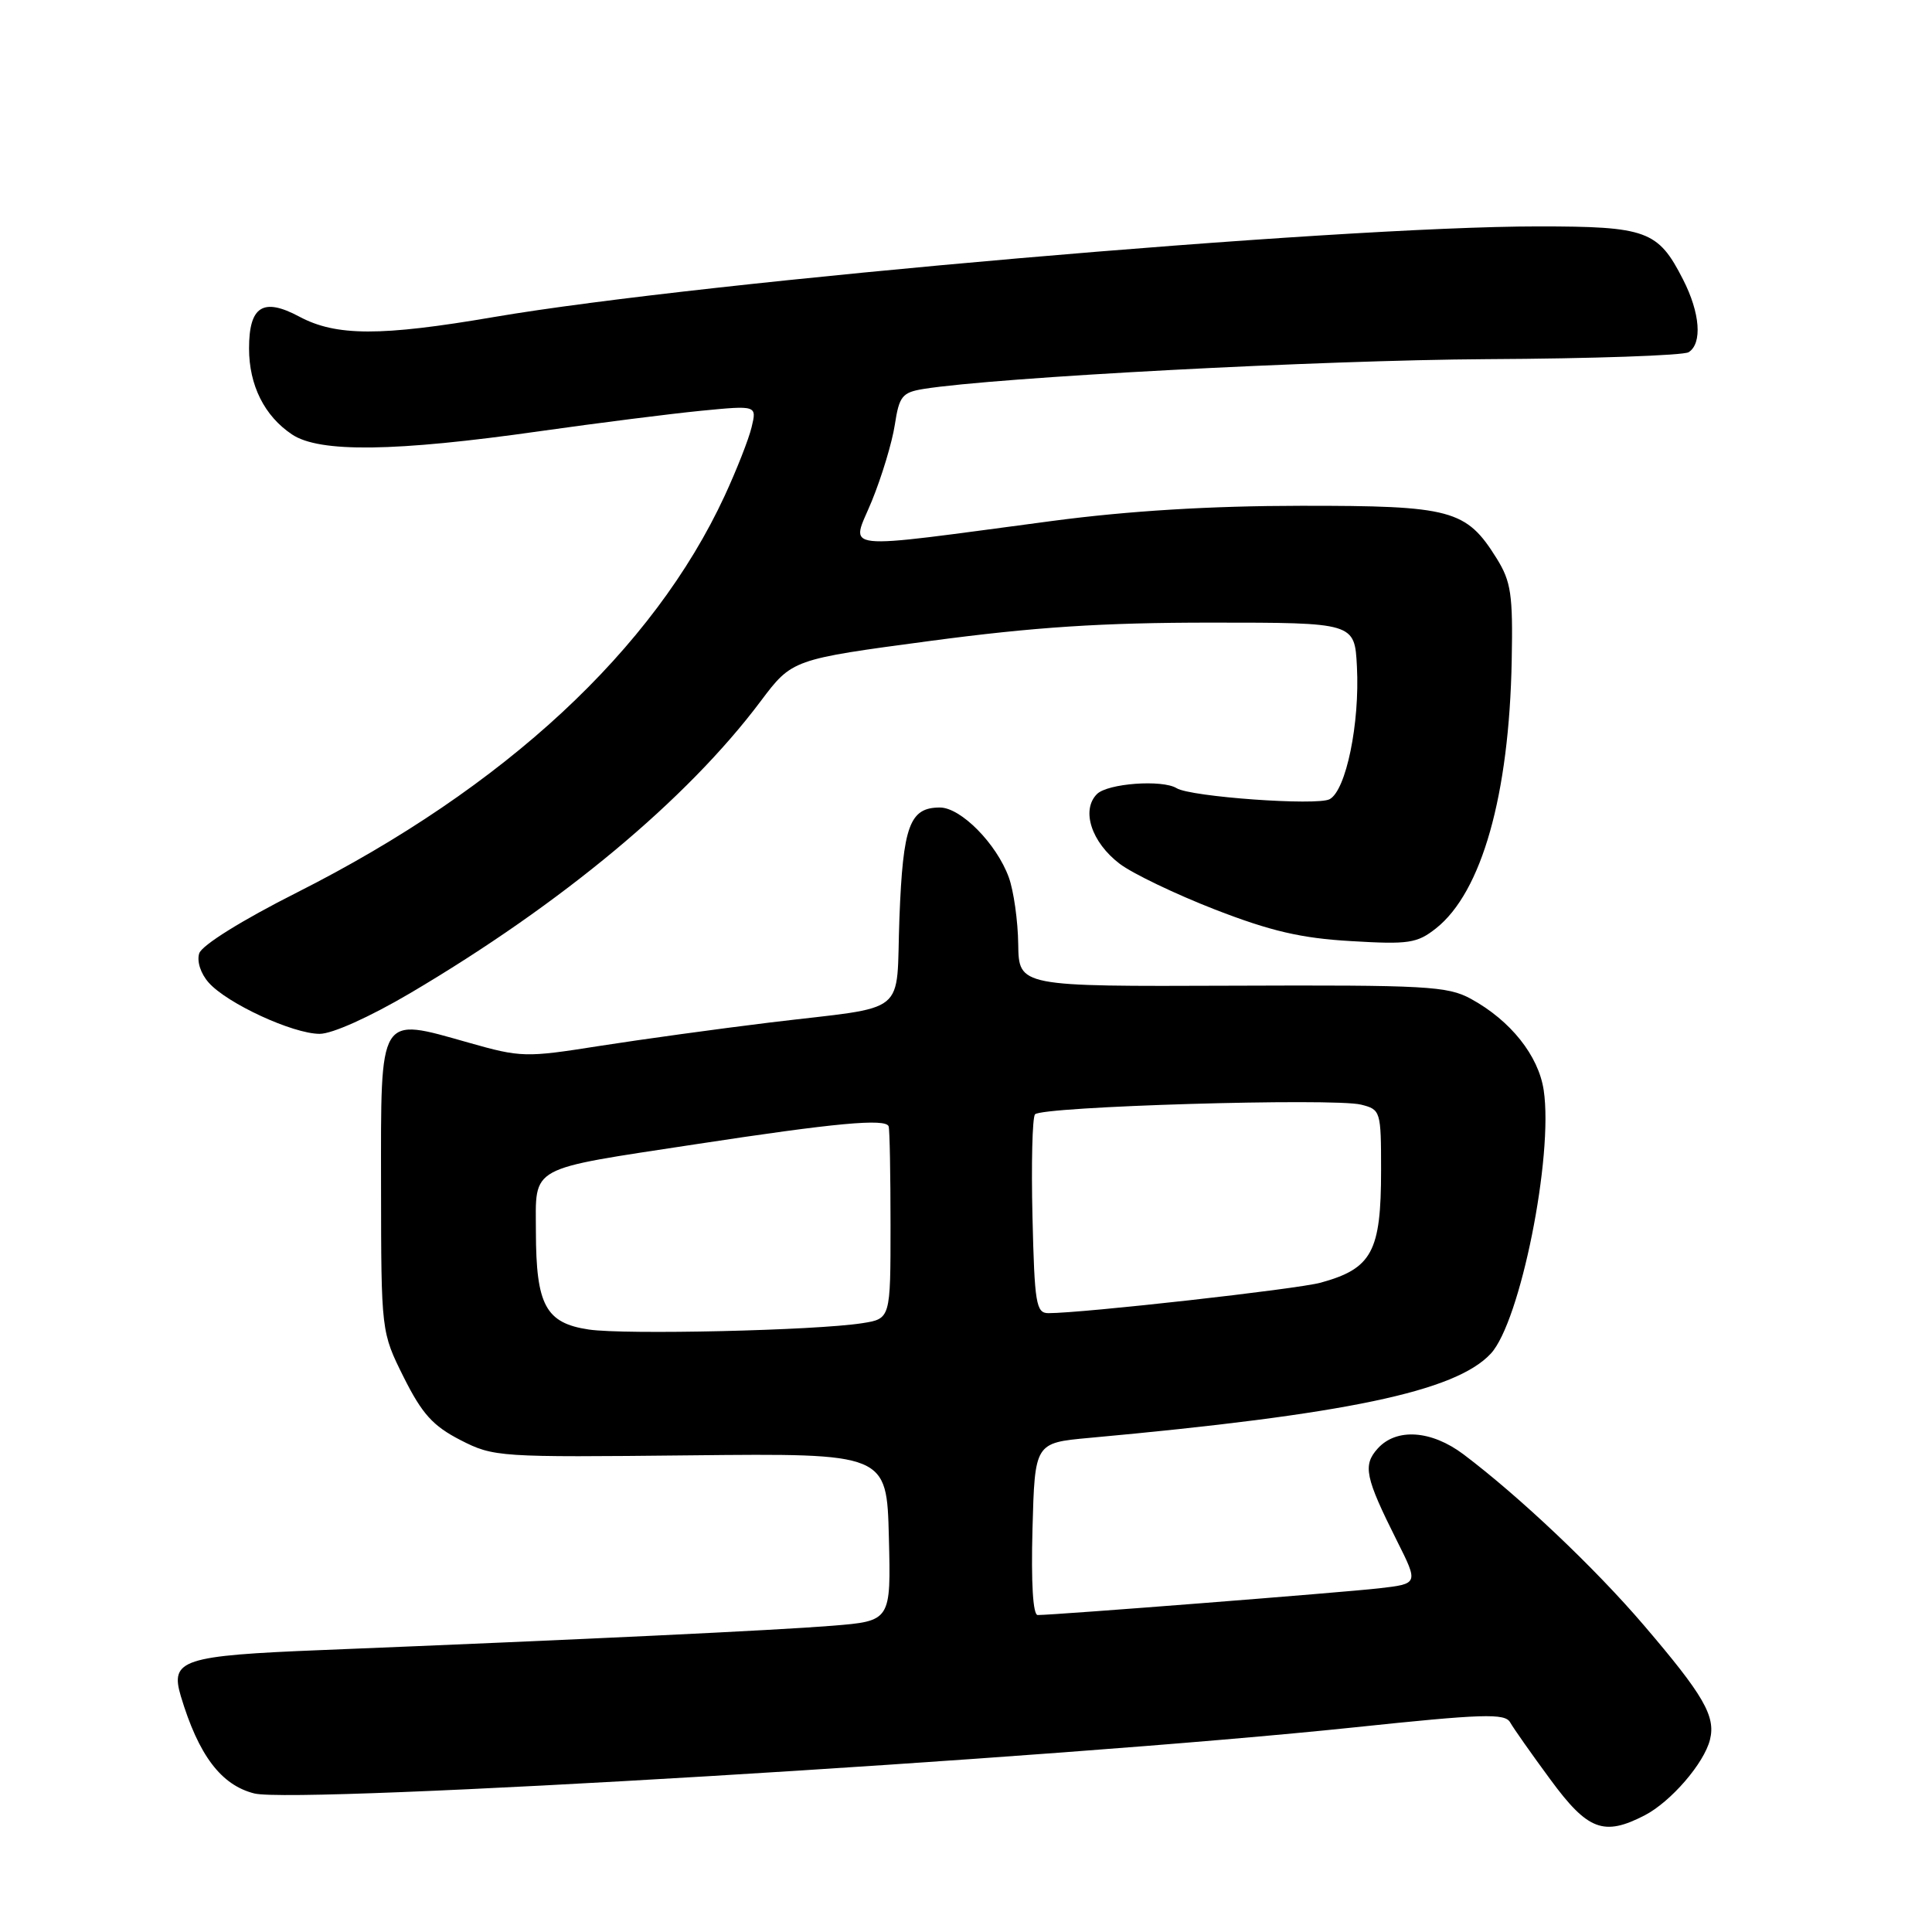 <?xml version="1.0" encoding="UTF-8" standalone="no"?>
<!DOCTYPE svg PUBLIC "-//W3C//DTD SVG 1.1//EN" "http://www.w3.org/Graphics/SVG/1.1/DTD/svg11.dtd" >
<svg xmlns="http://www.w3.org/2000/svg" xmlns:xlink="http://www.w3.org/1999/xlink" version="1.1" viewBox="0 0 256 256">
 <g >
 <path fill="currentColor"
d=" M 217.93 240.54 C 221.40 238.74 225.80 233.65 226.58 230.52 C 227.36 227.41 225.75 224.63 217.79 215.32 C 211.29 207.72 201.30 198.27 193.91 192.70 C 189.66 189.51 185.04 189.19 182.56 191.93 C 180.55 194.16 180.88 195.74 185.11 204.18 C 187.96 209.86 187.96 209.86 182.73 210.46 C 177.91 211.01 139.79 214.00 137.50 214.00 C 136.87 214.00 136.62 209.74 136.81 202.60 C 137.12 191.19 137.12 191.19 144.31 190.53 C 178.41 187.42 192.89 184.38 197.54 179.36 C 201.45 175.15 205.85 153.18 204.55 144.46 C 203.86 139.87 200.15 135.22 194.90 132.35 C 191.80 130.66 188.99 130.51 163.25 130.61 C 135.00 130.72 135.00 130.72 134.92 125.11 C 134.88 122.03 134.32 118.04 133.67 116.25 C 132.05 111.80 127.32 107.00 124.54 107.00 C 120.53 107.00 119.65 109.40 119.18 121.59 C 118.68 134.88 120.73 133.22 102.00 135.49 C 95.12 136.33 84.95 137.73 79.39 138.60 C 69.64 140.14 69.04 140.13 62.07 138.15 C 50.10 134.77 50.47 134.16 50.49 157.14 C 50.51 176.50 50.51 176.50 53.50 182.50 C 55.93 187.35 57.36 188.94 61.00 190.81 C 65.41 193.07 66.05 193.11 91.50 192.84 C 117.50 192.57 117.50 192.57 117.78 203.68 C 118.06 214.79 118.06 214.79 110.28 215.42 C 102.74 216.03 77.32 217.24 42.66 218.64 C 24.16 219.38 22.52 219.92 23.96 224.75 C 26.31 232.58 29.29 236.53 33.69 237.64 C 39.40 239.07 139.96 233.03 179.40 228.89 C 196.49 227.09 199.42 227.00 200.10 228.22 C 200.54 229.00 202.95 232.43 205.45 235.82 C 210.39 242.54 212.51 243.34 217.93 240.54 Z  M 54.35 131.60 C 74.43 119.75 91.01 105.95 100.78 92.93 C 104.96 87.37 104.96 87.37 123.23 84.93 C 137.13 83.08 146.05 82.50 160.50 82.50 C 179.50 82.50 179.50 82.50 179.80 88.34 C 180.19 95.85 178.36 104.74 176.18 105.90 C 174.51 106.79 157.76 105.59 155.91 104.44 C 154.01 103.27 146.77 103.80 145.35 105.22 C 143.23 107.35 144.62 111.61 148.37 114.46 C 150.09 115.76 155.78 118.49 161.00 120.52 C 168.38 123.38 172.40 124.32 179.00 124.70 C 186.67 125.16 187.77 124.99 190.28 123.01 C 196.34 118.21 199.98 105.34 200.31 87.50 C 200.48 78.76 200.22 77.06 198.32 74.00 C 194.28 67.52 192.35 67.00 172.35 67.02 C 160.36 67.03 149.57 67.69 139.50 69.02 C 110.38 72.87 112.76 73.13 115.52 66.39 C 116.84 63.15 118.22 58.60 118.57 56.27 C 119.15 52.49 119.55 52.00 122.36 51.54 C 132.02 49.99 174.98 47.72 197.00 47.59 C 211.03 47.52 223.06 47.10 223.75 46.67 C 225.59 45.51 225.28 41.46 223.01 37.03 C 219.71 30.55 218.21 30.00 203.83 30.00 C 176.94 30.00 93.17 37.27 65.44 42.01 C 50.43 44.58 44.52 44.56 39.65 41.95 C 34.86 39.39 33.00 40.57 33.00 46.17 C 33.00 51.05 35.04 55.13 38.70 57.57 C 42.33 60.00 52.33 59.87 71.50 57.14 C 79.20 56.05 88.83 54.83 92.89 54.43 C 100.29 53.71 100.29 53.71 99.59 56.61 C 99.21 58.20 97.60 62.28 96.03 65.68 C 86.58 86.09 66.91 104.34 39.37 118.25 C 32.05 121.94 26.75 125.25 26.40 126.32 C 26.06 127.38 26.59 129.01 27.66 130.21 C 30.11 132.97 38.79 136.98 42.35 136.99 C 44.01 137.00 49.00 134.75 54.35 131.60 Z  M 78.02 176.17 C 72.31 175.32 71.03 172.95 71.01 163.23 C 71.00 154.36 69.76 155.04 92.17 151.62 C 110.70 148.79 117.39 148.17 117.75 149.25 C 117.89 149.66 118.00 155.57 118.00 162.37 C 118.00 174.74 118.00 174.74 114.25 175.33 C 108.04 176.30 82.82 176.88 78.02 176.17 Z  M 136.81 161.25 C 136.64 154.24 136.79 148.12 137.14 147.66 C 137.94 146.61 176.71 145.46 180.35 146.37 C 182.94 147.02 183.00 147.21 183.00 155.08 C 183.00 165.85 181.80 168.09 175.00 169.96 C 171.88 170.82 143.48 174.00 138.92 174.00 C 137.29 174.00 137.08 172.75 136.81 161.25 Z "/>
</g>
</svg>